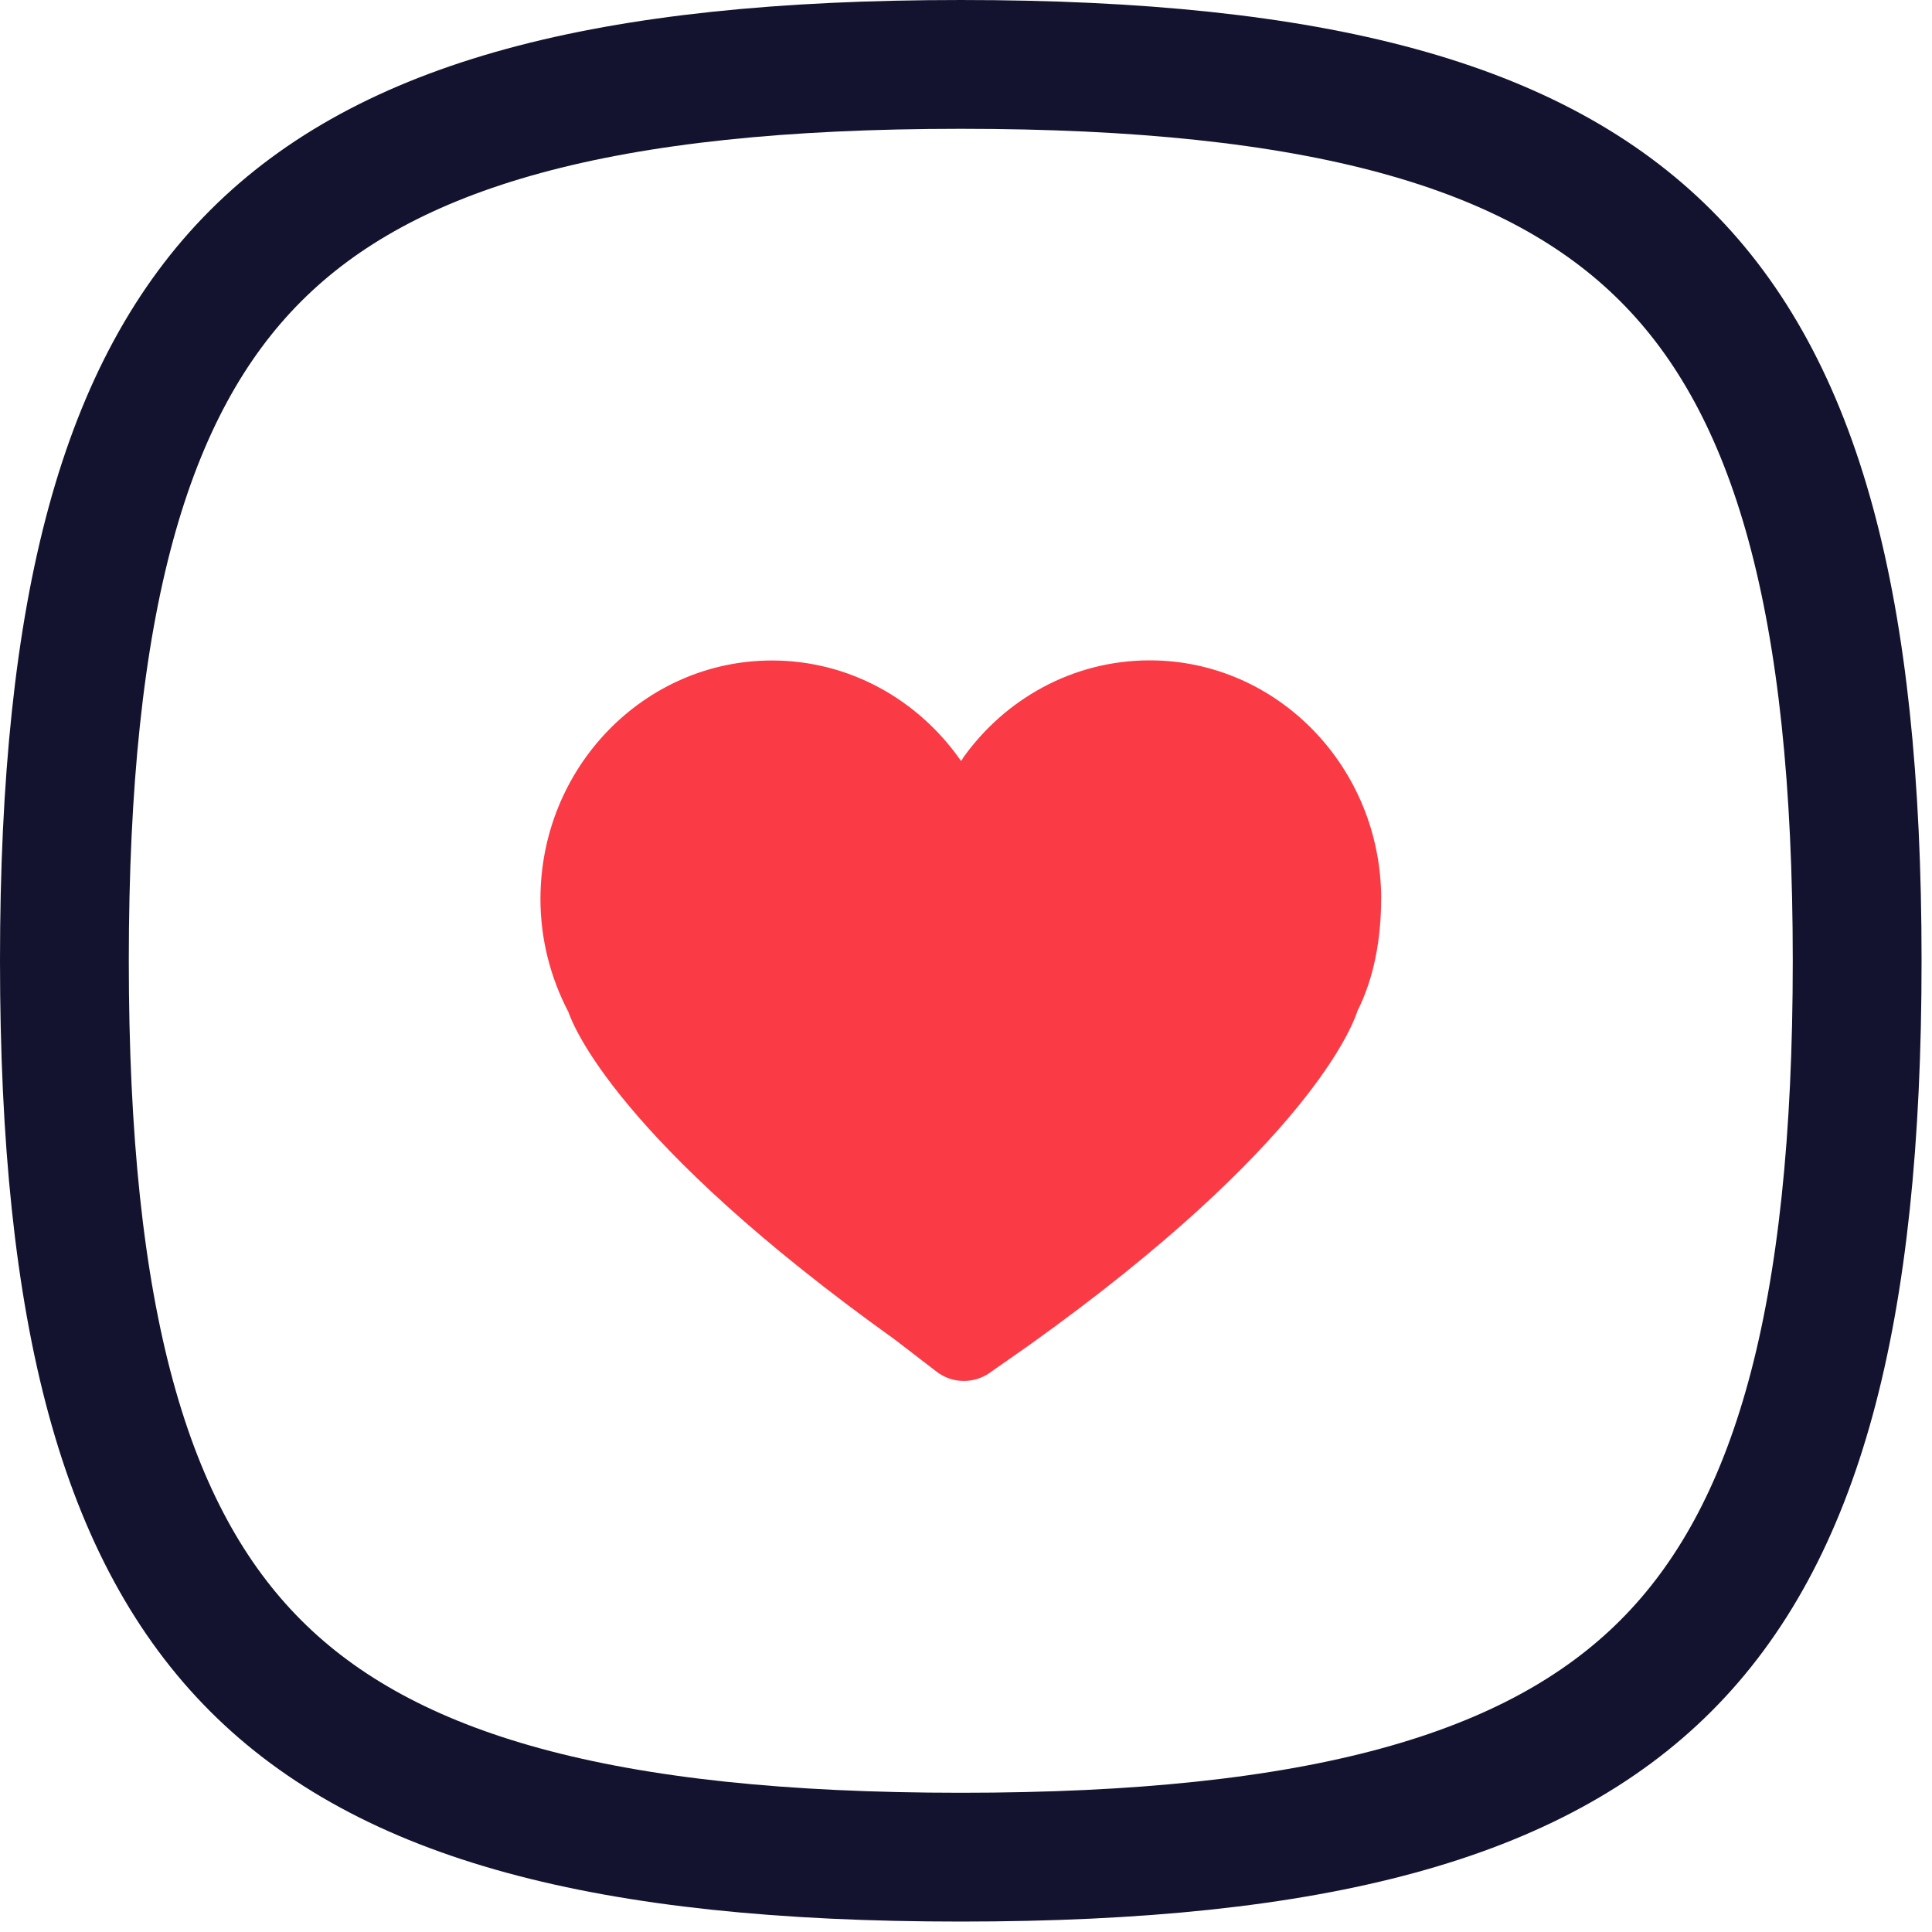 <svg fill="none" height="30" viewBox="0 0 30 30" width="30" xmlns="http://www.w3.org/2000/svg"><path d="m1 14.919c0-5.539.936-8.913 2.971-10.948s5.409-2.971 10.948-2.971c5.539 0 8.913.936 10.948 2.971 2.035 2.035 2.971 5.409 2.971 10.948 0 5.539-.936 8.913-2.971 10.948-2.035 2.035-5.409 2.971-10.948 2.971-5.539 0-8.913-.936-10.948-2.971-2.035-2.035-2.971-5.409-2.971-10.948z" stroke="#131330" stroke-linecap="round" stroke-linejoin="round" stroke-width="2"/><path d="m21.447 13.958c0-2.041-1.609-3.704-3.594-3.704-1.189 0-2.249.597-2.903 1.52v.005l-.027.038c0-.007-.008-.013-.013-.019-.656-.934-1.721-1.542-2.923-1.542-1.982 0-3.595 1.658-3.595 3.704 0.0.61.15 1.212.436 1.758.063.185.742 1.988 5.074 5.088l.645.496c.115.088.257.138.405.141.148.003.292-.04.411-.123l.634-.444c4.333-3.1 5.012-4.972 5.074-5.156.002-.005.004-.011.005-.017.259-.513.37-1.122.37-1.743z" fill="#fa3b45"/></svg>